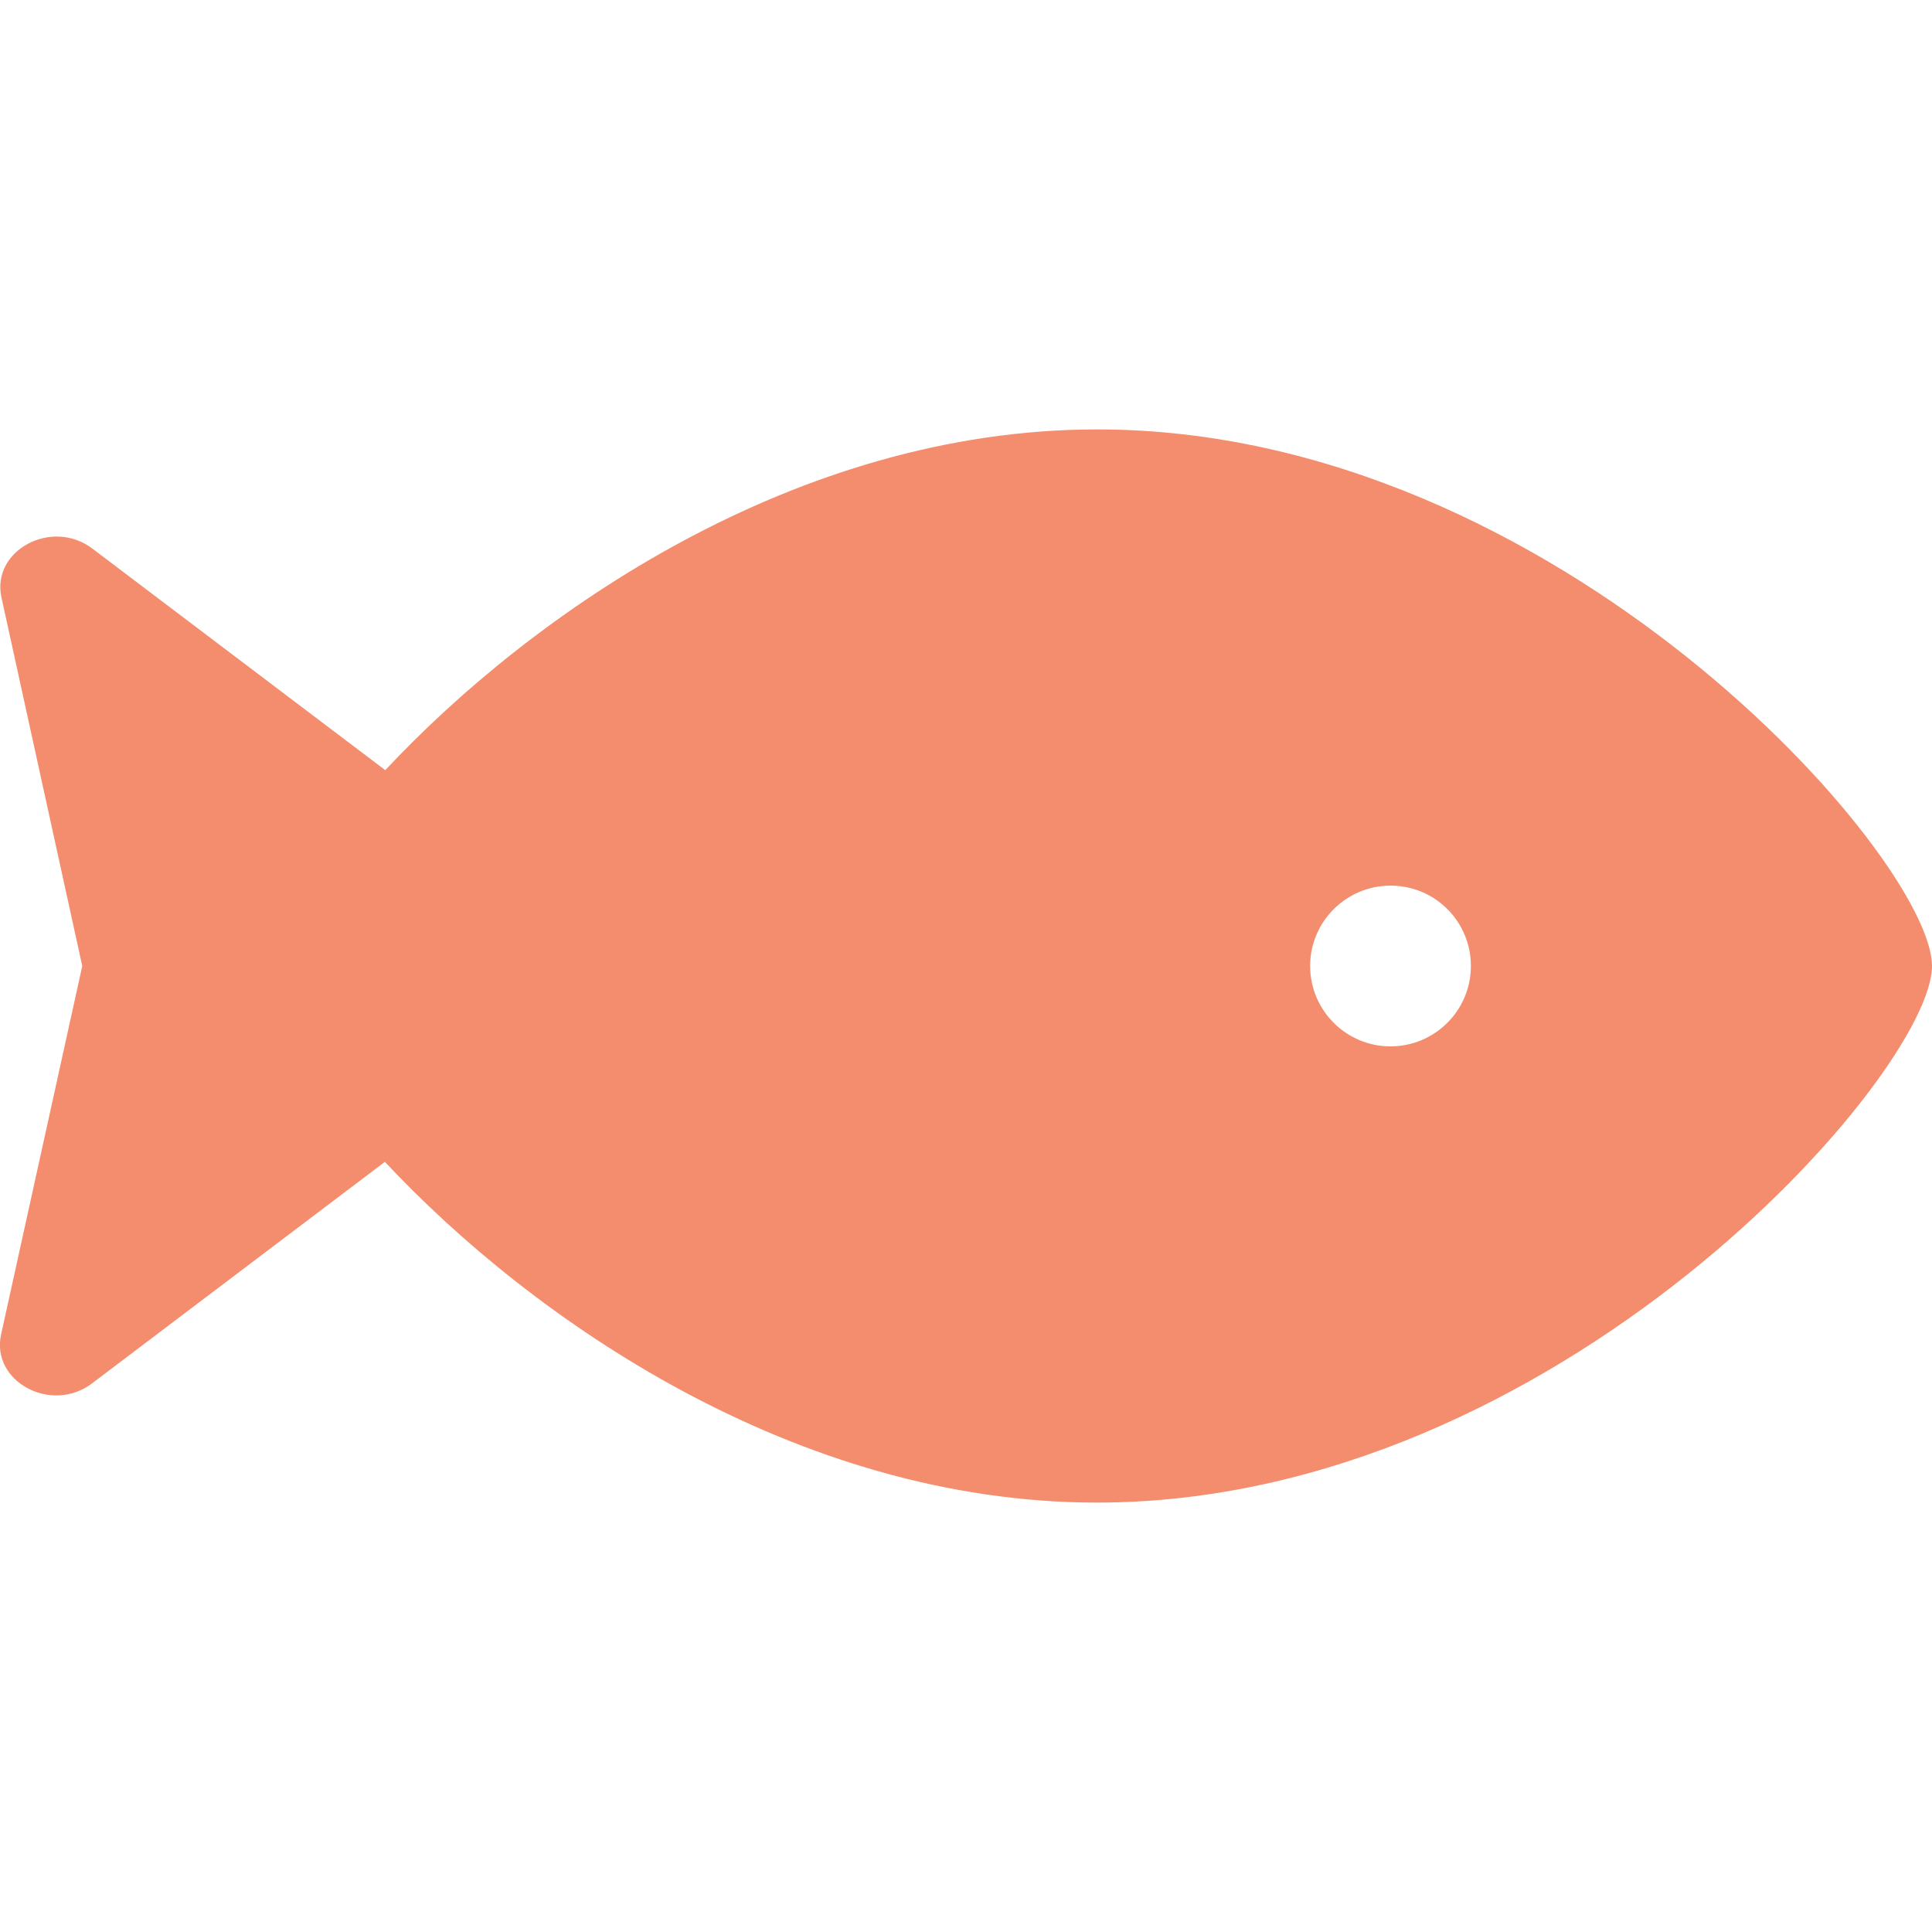 <svg width="512" height="512" viewBox="0 0 512 512" fill="none" xmlns="http://www.w3.org/2000/svg">
<g clip-path="url(#clip0)">
<path d="M290.8 113.8C210.8 113.8 141 162.5 102.1 204.1L24.5 145.4C13.7 137.2 -2.4 145.9 0.4 158.4L21.8 256L0.3 353.6C-2.5 366.1 13.6 374.8 24.4 366.6L102 307.9C140.9 349.5 210.7 398.2 290.7 398.2C412.9 398.2 512 284.4 512 256C512 227.6 412.9 113.8 290.8 113.8ZM368.5 277.3C356.7 277.3 347.2 267.7 347.2 256C347.2 244.2 356.8 234.7 368.5 234.7C380.3 234.7 389.8 244.2 389.8 256C389.8 267.8 380.2 277.3 368.5 277.3Z" fill="#F48D6D"/>
</g>
<defs>
<clipPath id="clip0">
<rect width="512" height="512" fill="white"/>
</clipPath>
</defs>
</svg>
